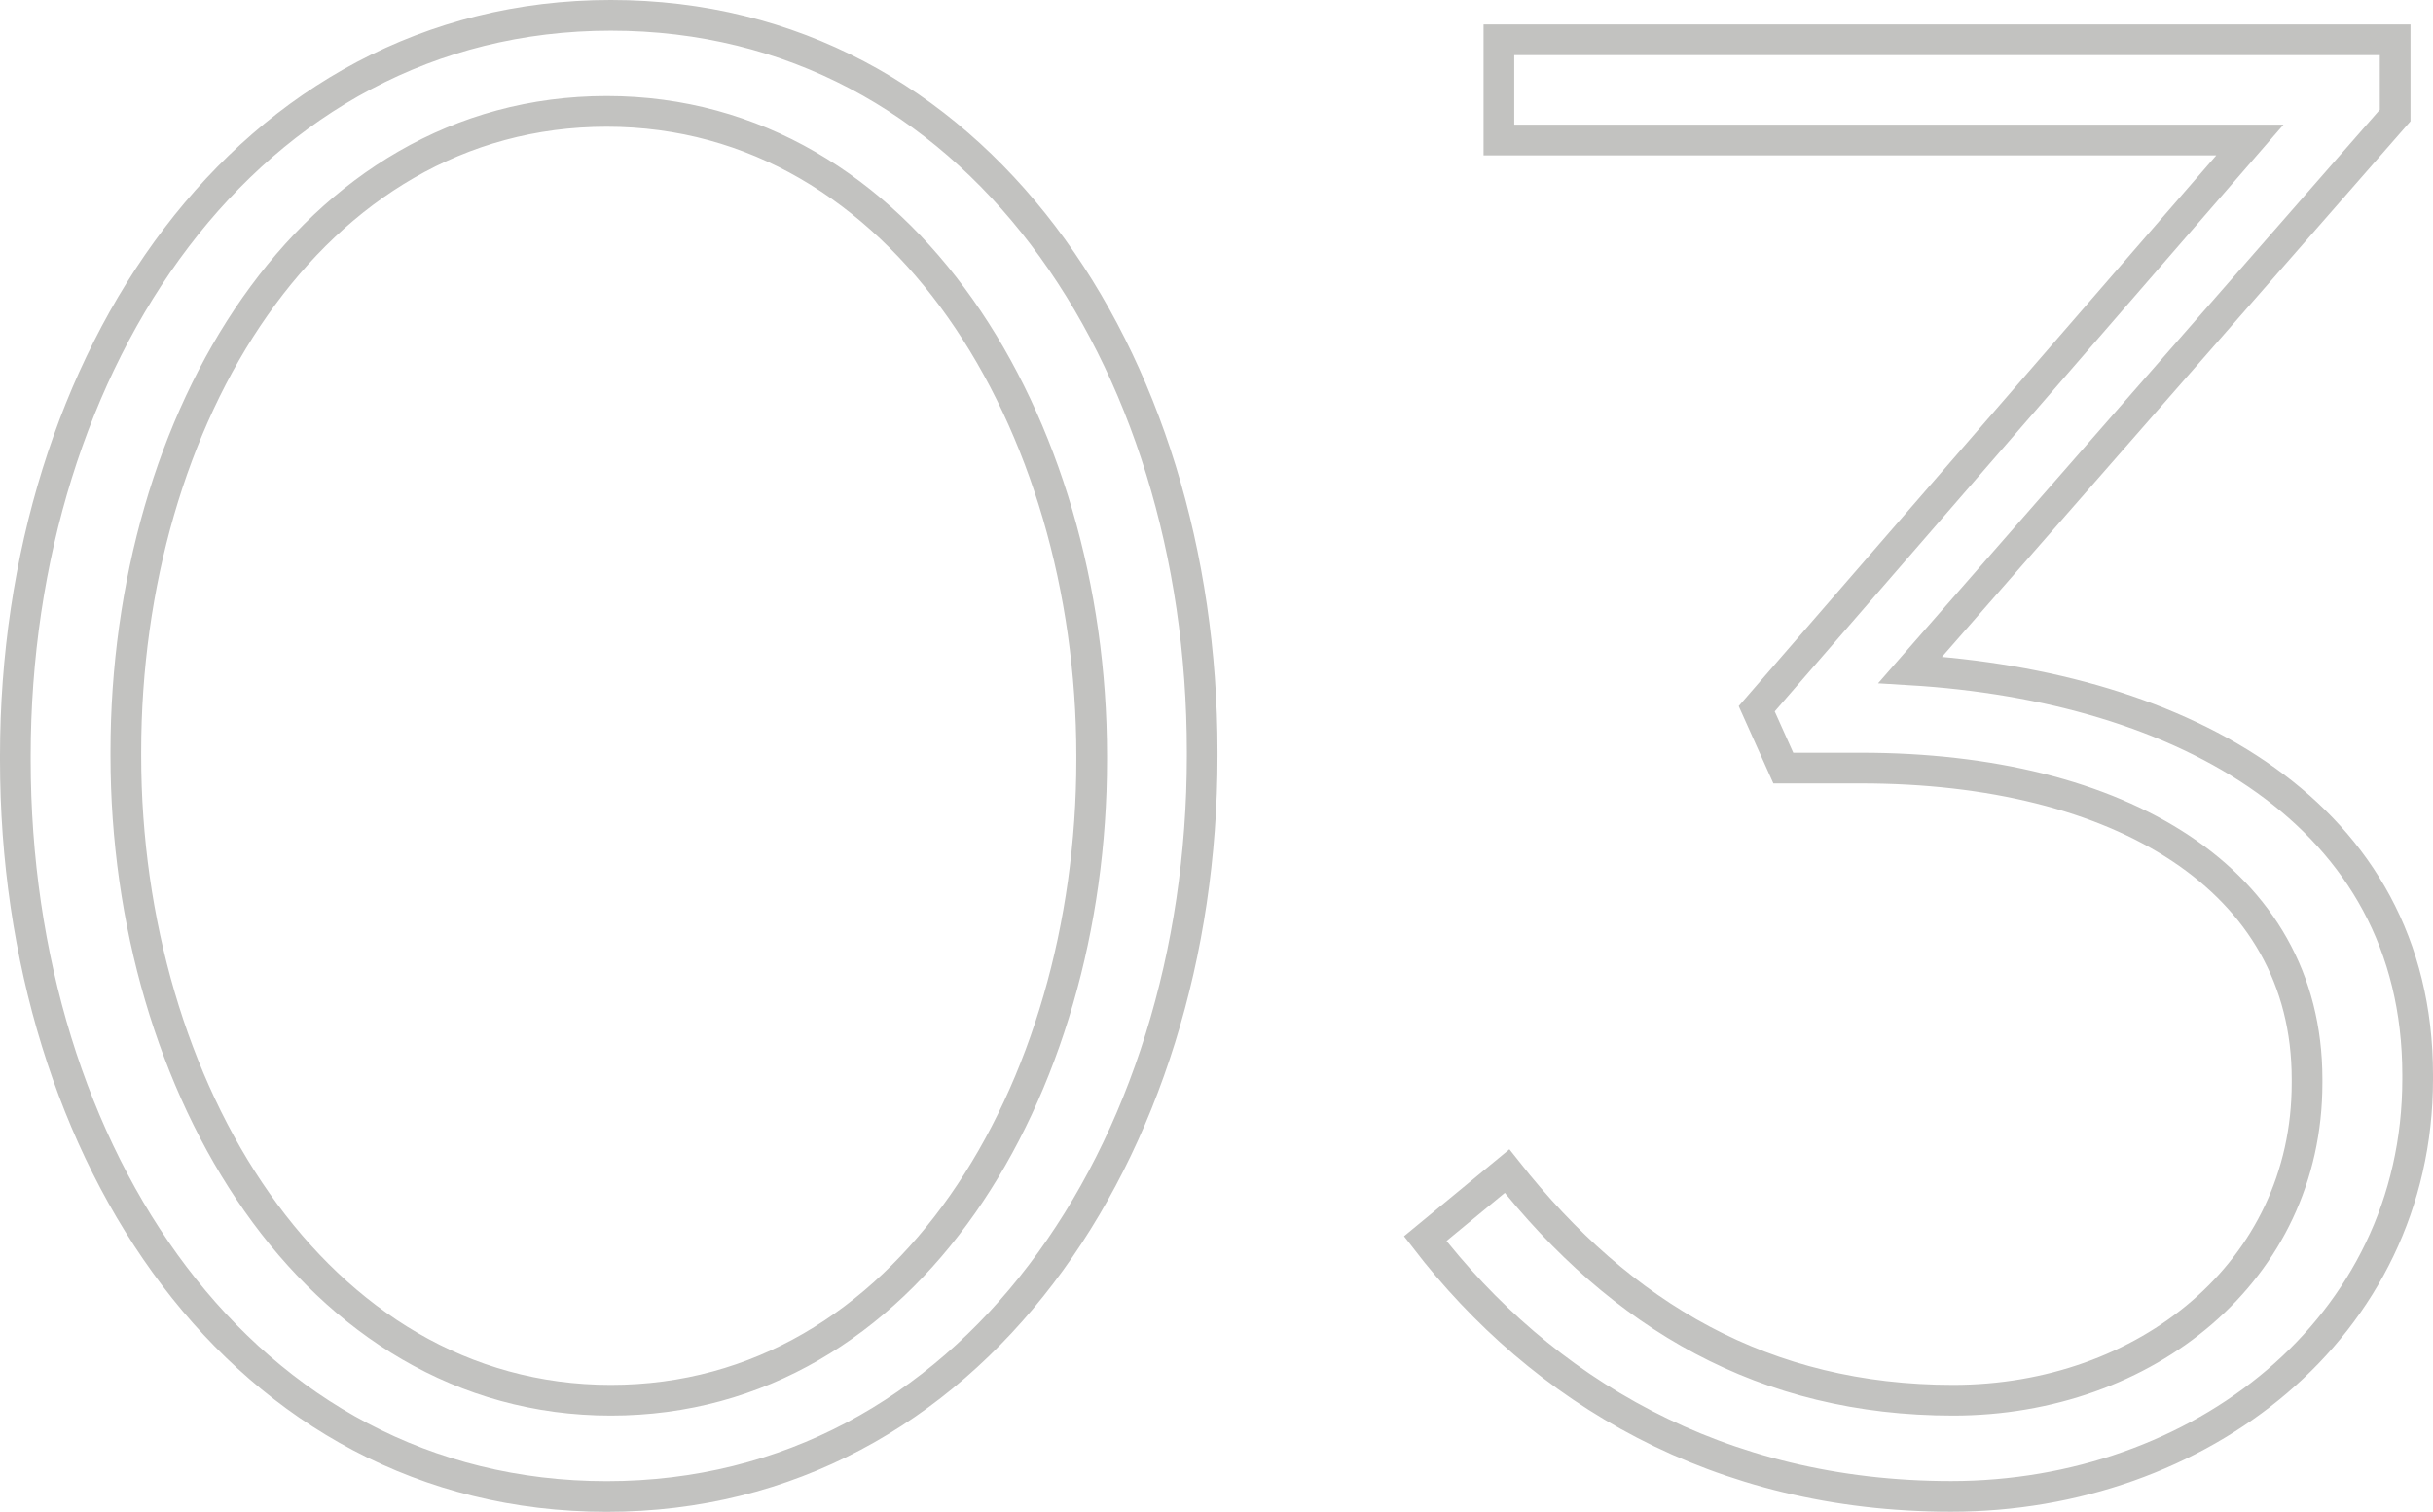 <svg id="Layer_1" data-name="Layer 1" xmlns="http://www.w3.org/2000/svg" viewBox="0 0 237.8 147.8"><defs><style>.cls-1{fill:none;stroke:#c2c2c0;stroke-miterlimit:10;stroke-width:3px;}</style></defs><title>3</title><path class="cls-1" d="M843.06,540.08v-.4c0-38.6,22.6-72.39,58.2-72.39s57.8,33.39,57.8,72v.4c0,38.6-22.6,72.4-58.2,72.4S843.06,578.68,843.06,540.08Zm105.2,0v-.4c0-32.6-18.4-63-47.4-63s-47,30-47,62.6v.4c0,32.4,18.4,63,47.4,63S948.26,572.48,948.26,540.08Z" transform="translate(-841.56 -465.79)"/><path class="cls-1" d="M980.86,586.88l8-6.6c11.2,14.2,25.2,22.4,43.6,22.4,18.8,0,34.59-12.6,34.59-31v-.4c0-19.6-18.39-30.4-43.59-30.4h-7.6l-2.6-5.8,48.2-55.6h-73.4v-9.8h87.6v7.4l-47.4,54.2c26.6,1.6,49.6,14,49.6,39.6v.4c0,24.4-21.4,40.8-45.6,40.8C1009.46,612.08,992.26,601.68,980.86,586.88Z" transform="translate(-841.56 -465.79)"/></svg>